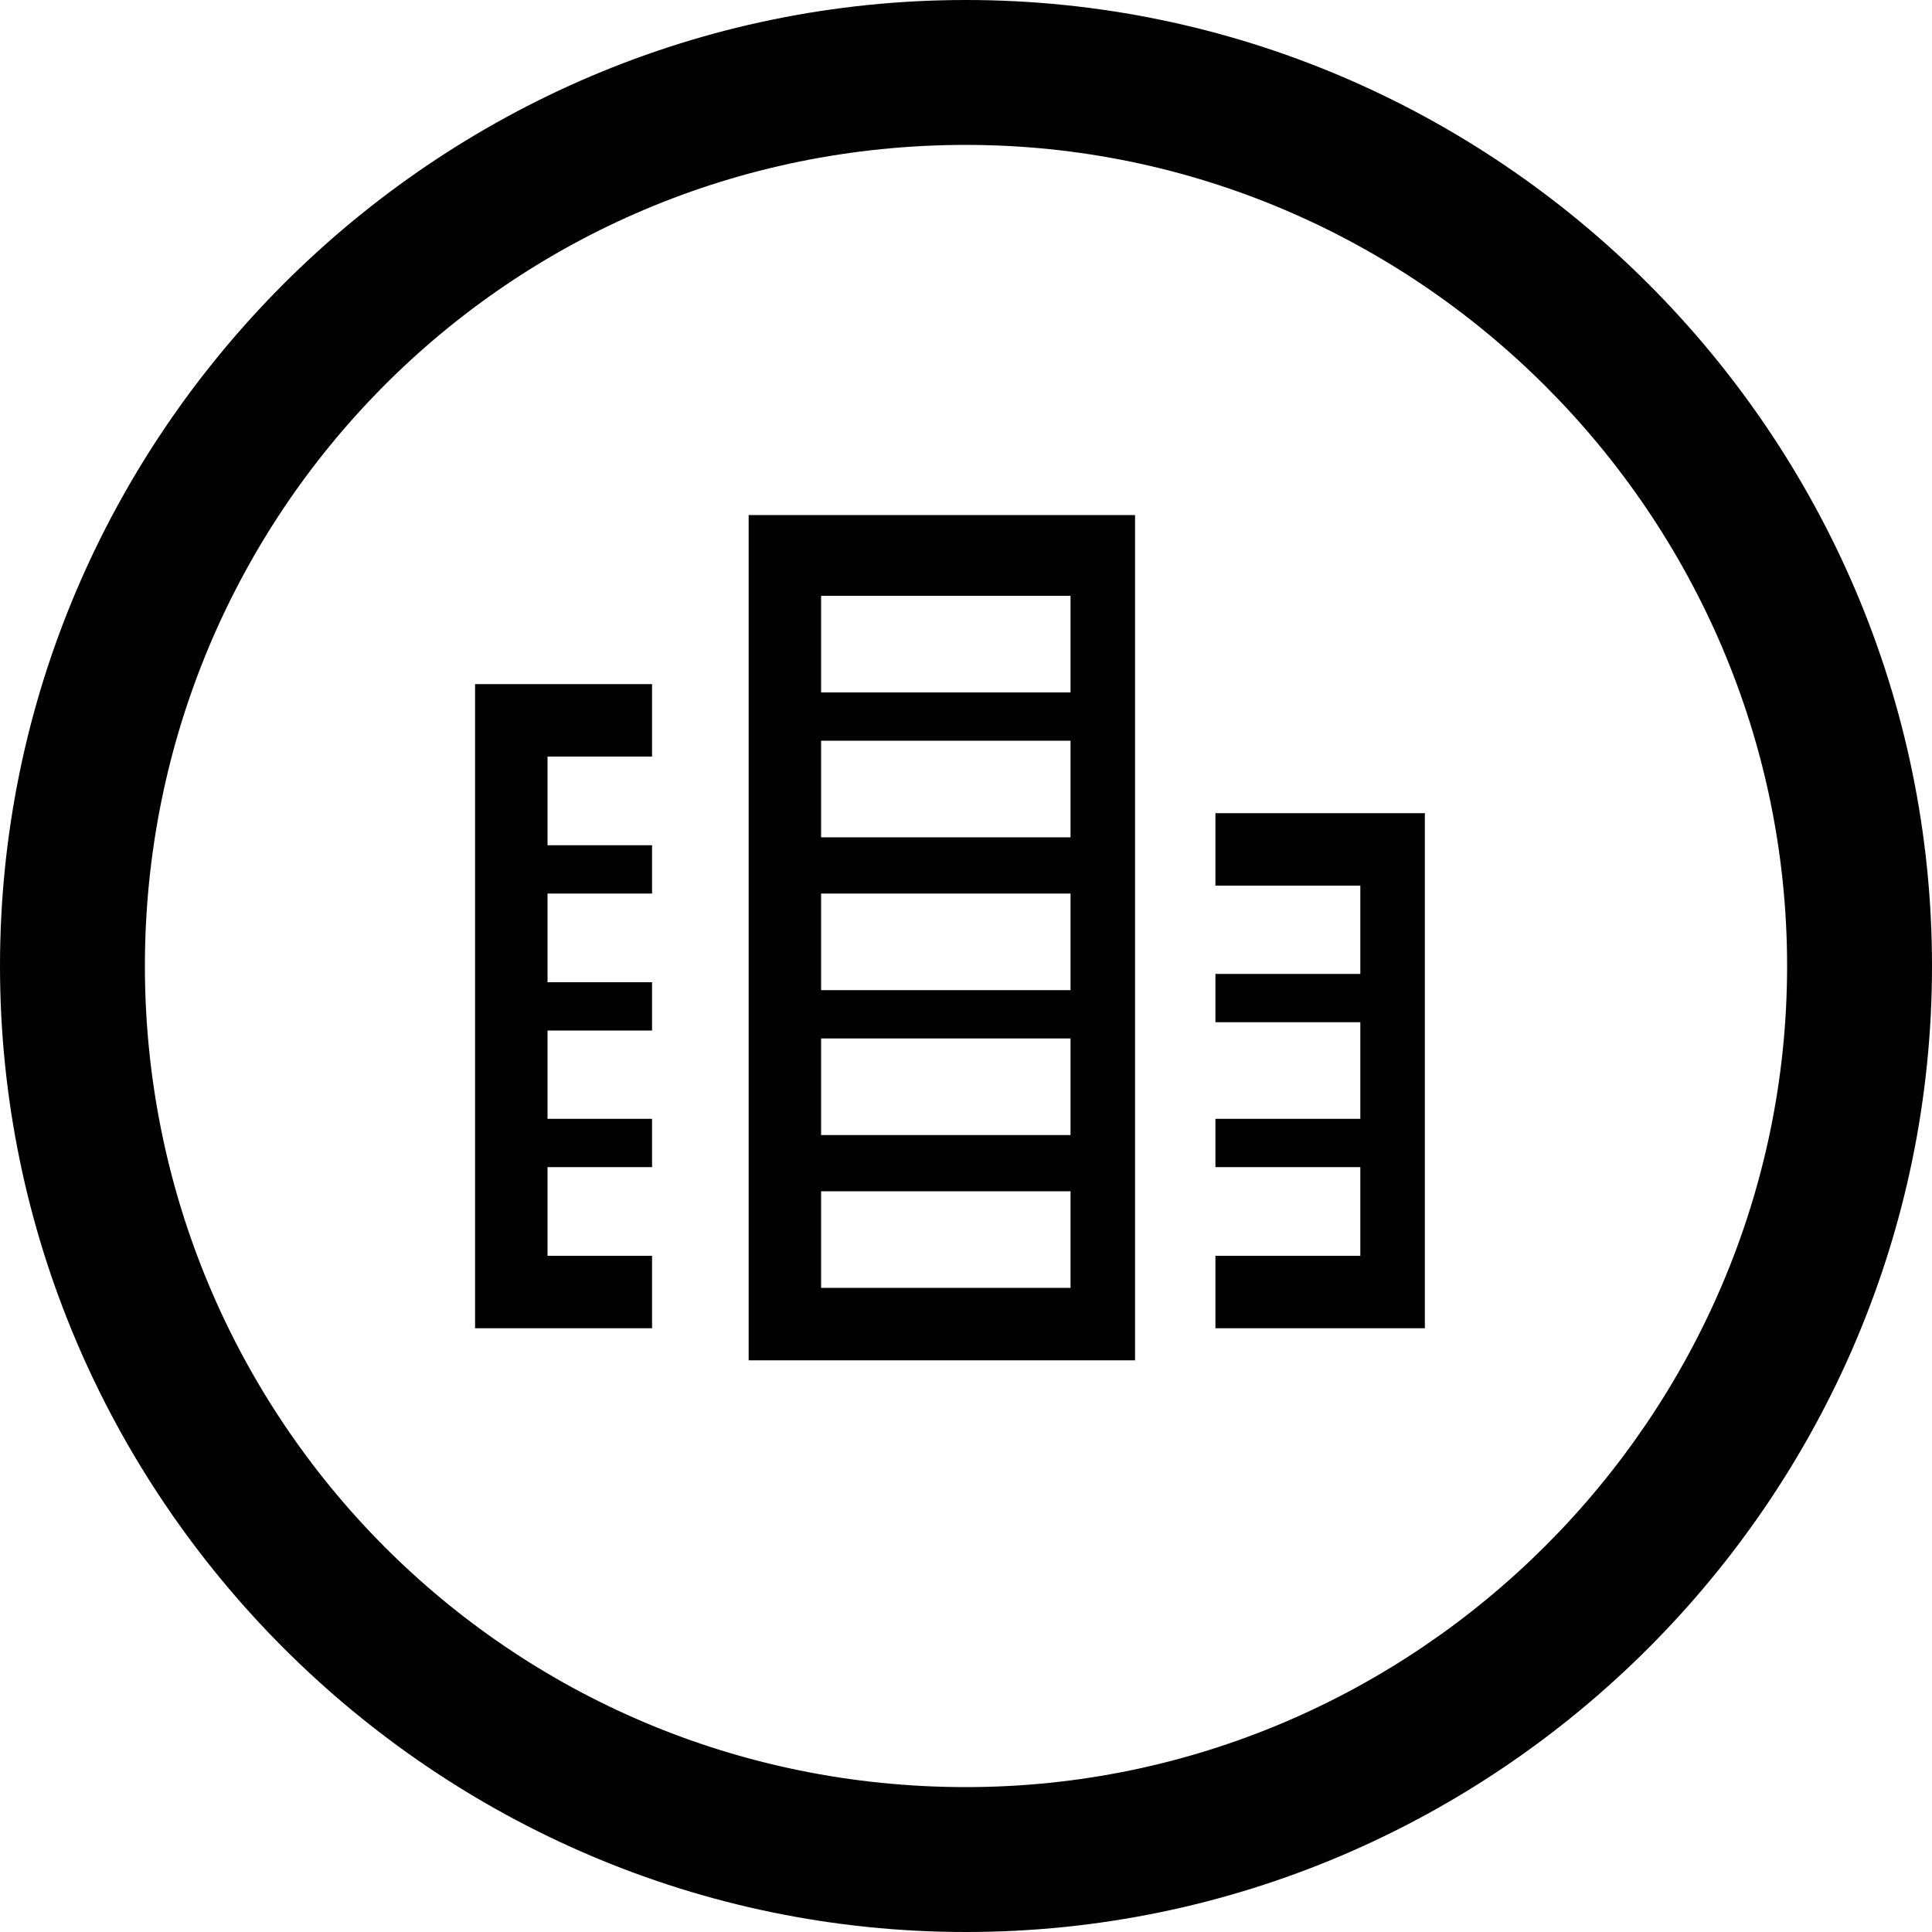 <?xml version="1.0" encoding="utf-8"?>
<!-- Generator: Adobe Illustrator 18.1.1, SVG Export Plug-In . SVG Version: 6.00 Build 0)  -->
<svg version="1.1" id="Layer_1" xmlns="http://www.w3.org/2000/svg" xmlns:xlink="http://www.w3.org/1999/xlink" x="0px" y="0px"
	 viewBox="0 0 512 512" enable-background="new 0 0 512 512" xml:space="preserve">
<g>
	<path fill="#010101" d="M256,512C115.2,512,0,396.8,0,256S115.2,0,256,0s256,115.2,256,256S396.8,512,256,512z M256,38.4
		C134.4,38.4,38.4,136.5,38.4,256s96,217.6,217.6,217.6c119.5,0,217.6-98.1,217.6-217.6S375.5,38.4,256,38.4z"/>
</g>
<g>
	<path fill="#010101" d="M198.4,136.5v224h102.4v-224H198.4z M283.7,341.3h-66.1v-25.6h66.1V341.3L283.7,341.3z M283.7,300.8h-66.1
		v-25.6h66.1V300.8L283.7,300.8z M283.7,262.4h-66.1v-25.6h66.1V262.4L283.7,262.4z M283.7,221.9h-66.1v-25.6h66.1V221.9
		L283.7,221.9z M283.7,183.5h-66.1v-25.6h66.1V183.5L283.7,183.5z"/>
	<polygon fill="#010101" points="322.1,215.5 322.1,234.7 360.5,234.7 360.5,258.1 322.1,258.1 322.1,270.9 360.5,270.9 
		360.5,296.5 322.1,296.5 322.1,309.3 360.5,309.3 360.5,332.8 322.1,332.8 322.1,352 377.6,352 377.6,215.5 	"/>
	<polygon fill="#010101" points="172.8,332.8 145.1,332.8 145.1,309.3 172.8,309.3 172.8,296.5 145.1,296.5 145.1,273.1 
		172.8,273.1 172.8,260.3 145.1,260.3 145.1,236.8 172.8,236.8 172.8,224 145.1,224 145.1,200.5 172.8,200.5 172.8,181.3 
		125.9,181.3 125.9,352 172.8,352 	"/>
</g>
</svg>
